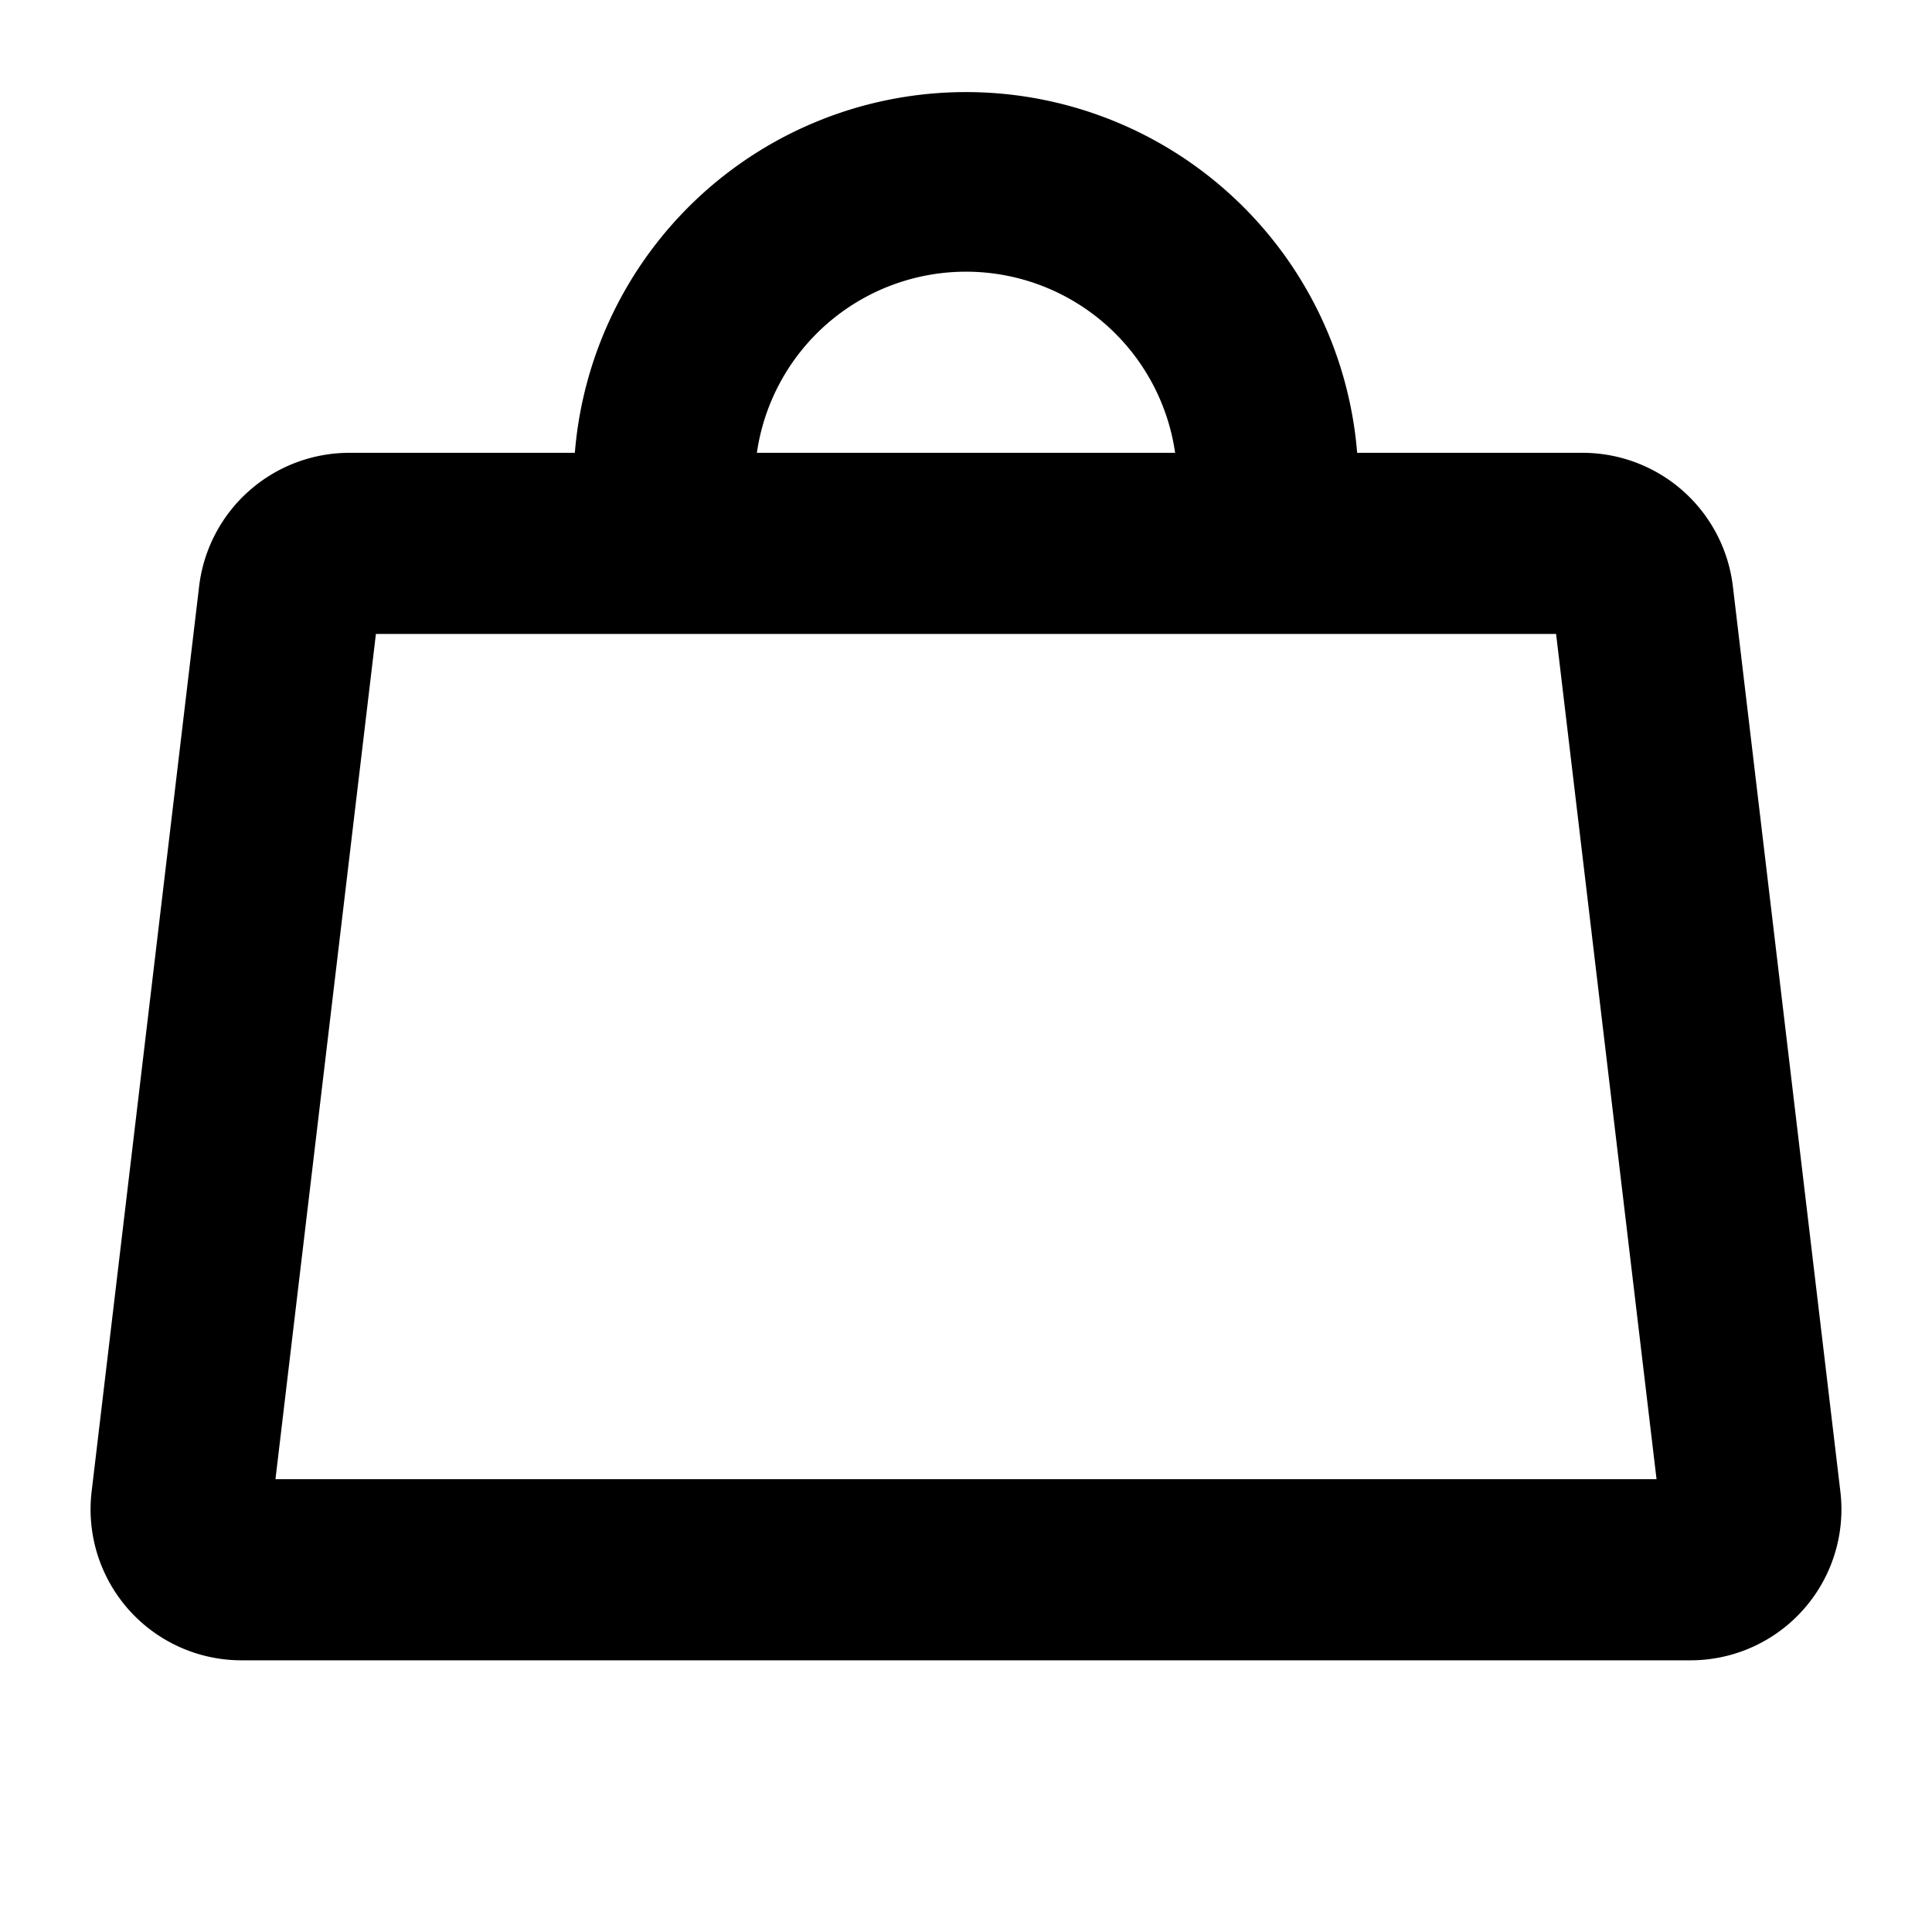 <svg xmlns="http://www.w3.org/2000/svg" viewBox="0 0 256 256" fill="currentColor" width="20" height="20"><path d="M243.86 197.65l-14.25-120A20.06 20.06 0 00209.67 60h-29.84a52 52 0 00-103.66 0H46.33a20.06 20.06 0 00-19.94 17.65l-14.25 120A20 20 0 0032.08 220h191.84a20 20 0 0019.94-22.35zM128 36a28 28 0 0127.71 24h-55.42A28 28 0 01128 36zM36.5 196L49.81 84h156.38l13.31 112z"/></svg>
